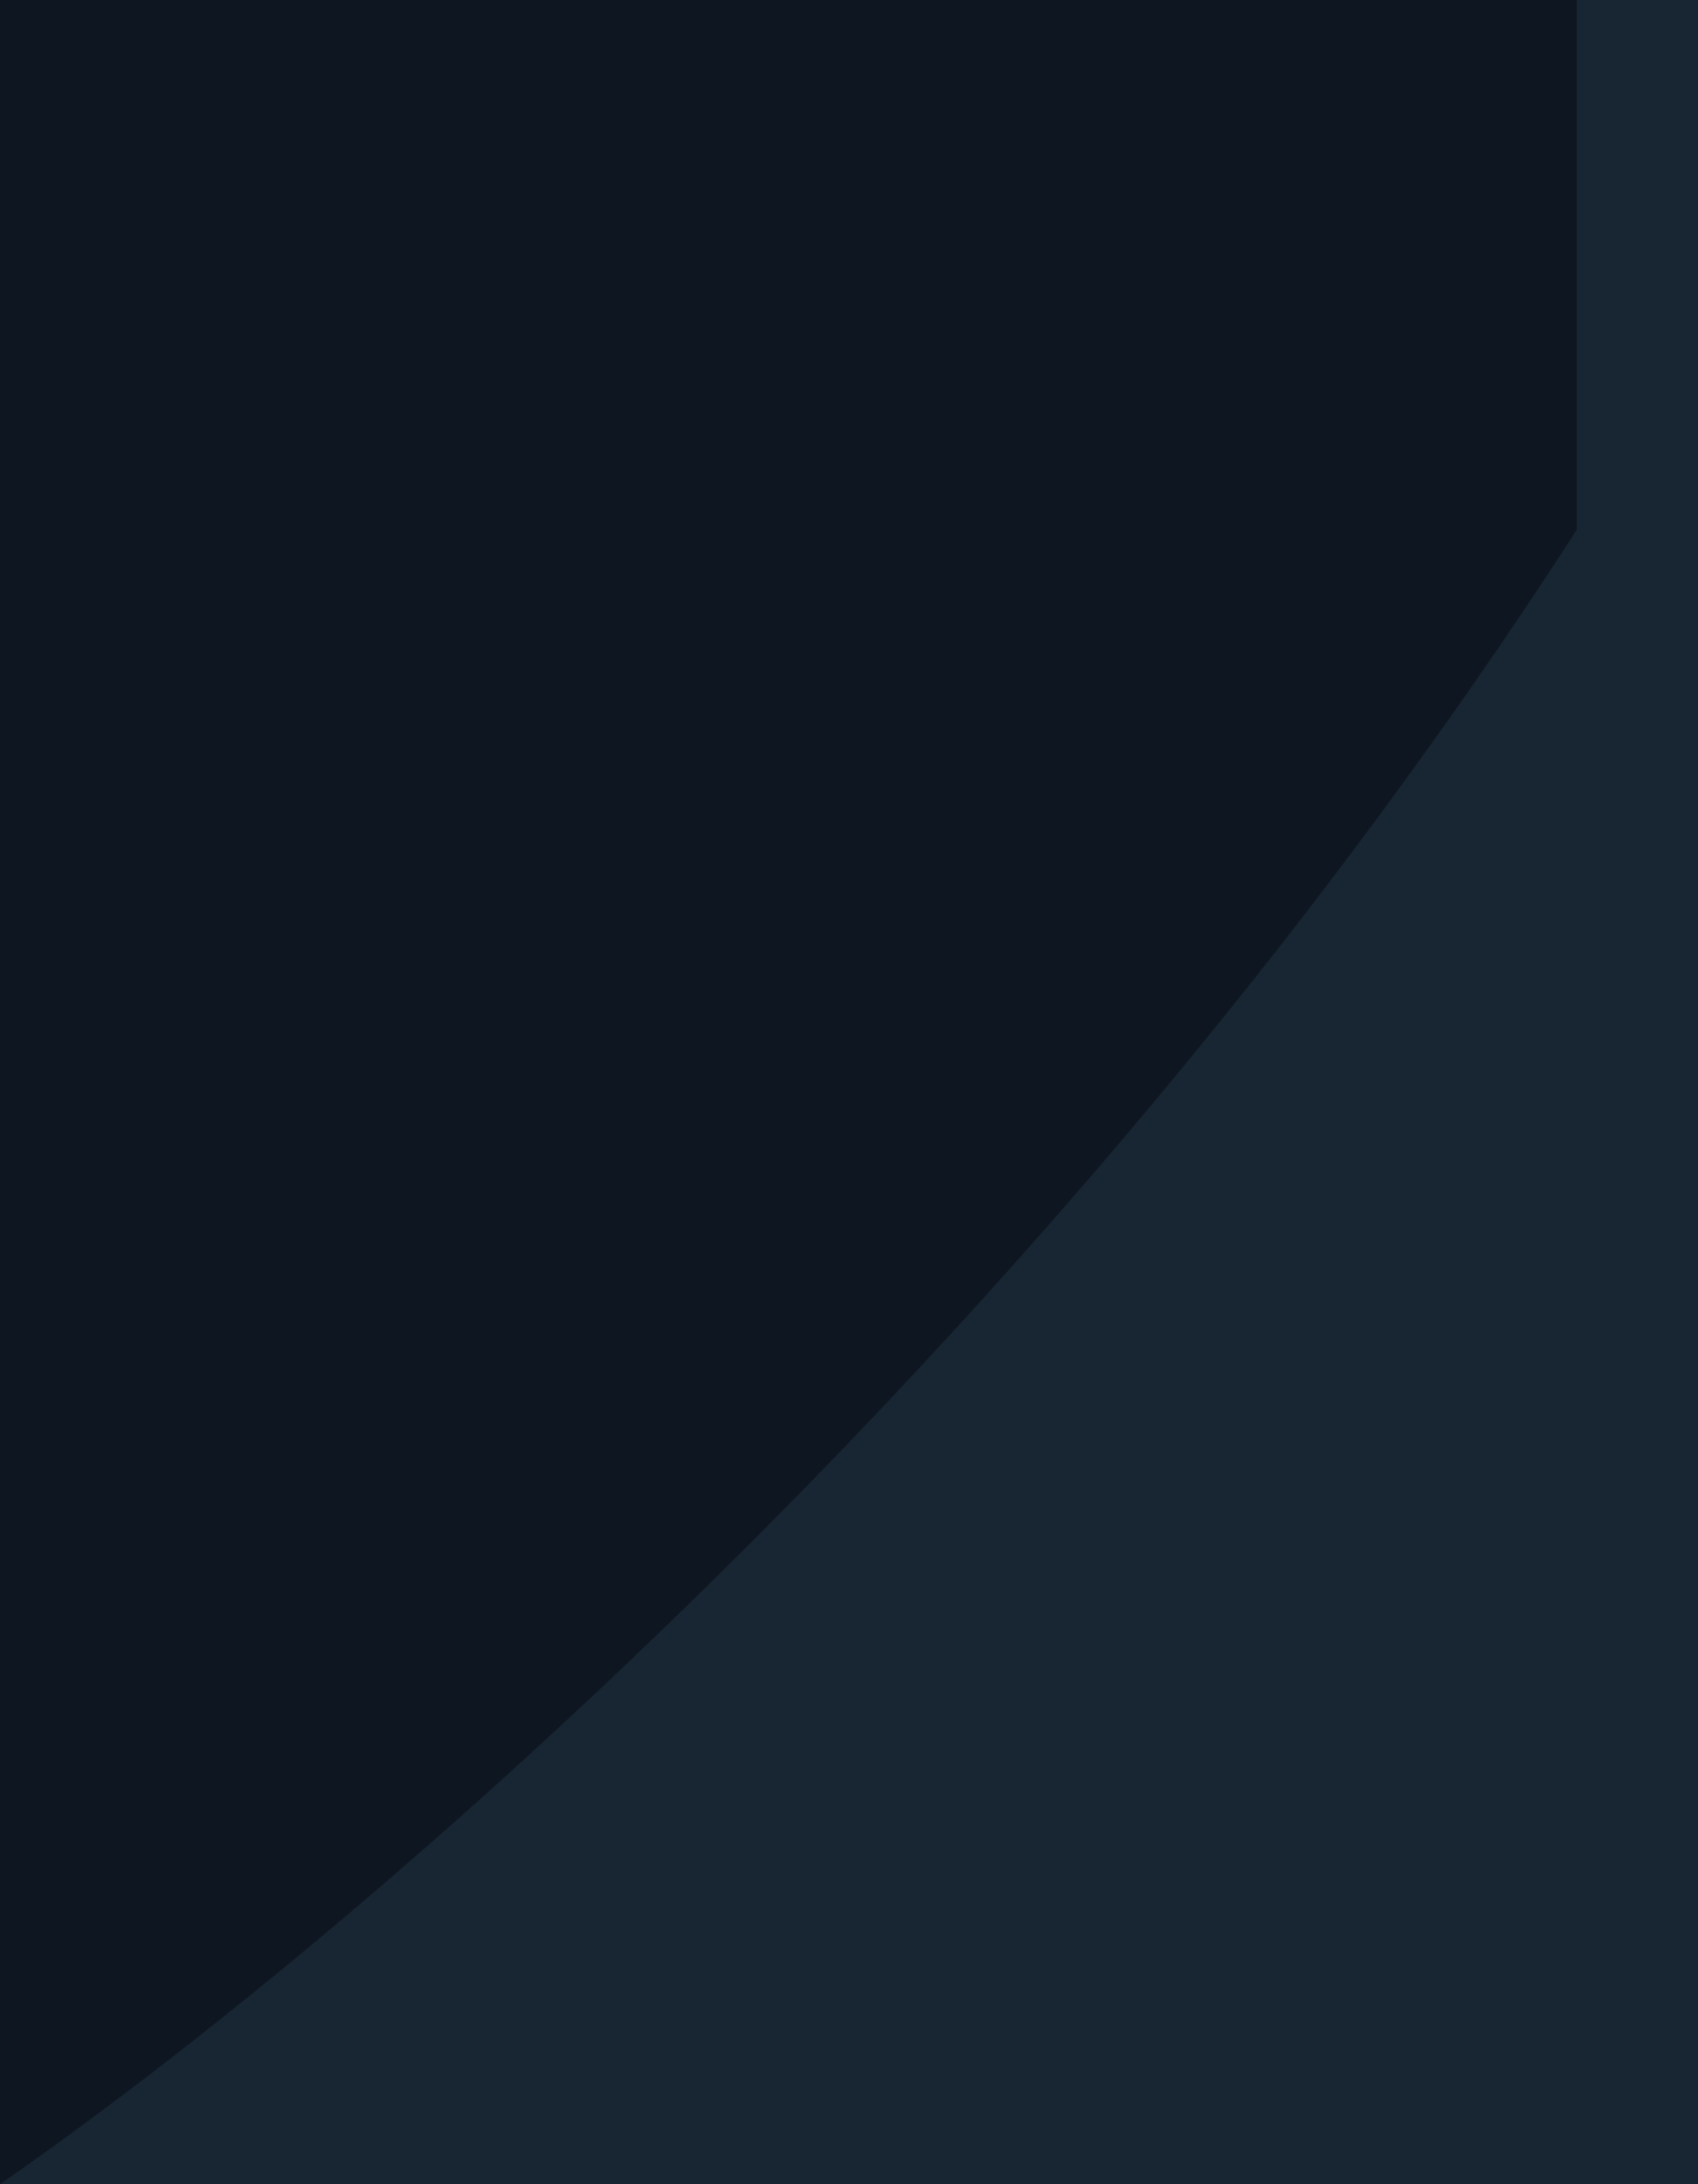 <svg width="7" height="9" viewBox="0 0 7 9" fill="none" xmlns="http://www.w3.org/2000/svg">
<rect width="7" height="9" fill="#E5E5E5"/>
<rect x="-309" y="-119" width="810" height="452" fill="#0E1621"/>
<path d="M6.5 -19C6.5 -21.761 8.739 -24 11.5 -24H123.5C126.261 -24 128.5 -21.761 128.5 -19V4C128.5 6.761 126.261 9 123.5 9H11.5C8.739 9 6.5 6.761 6.5 4V-19Z" fill="#182633"/>
<path d="M0 9H11C10.833 3.167 10.1 -7.2 8.5 -2C6.9 3.2 2.167 7.5 0 9Z" fill="#182633"/>
</svg>
